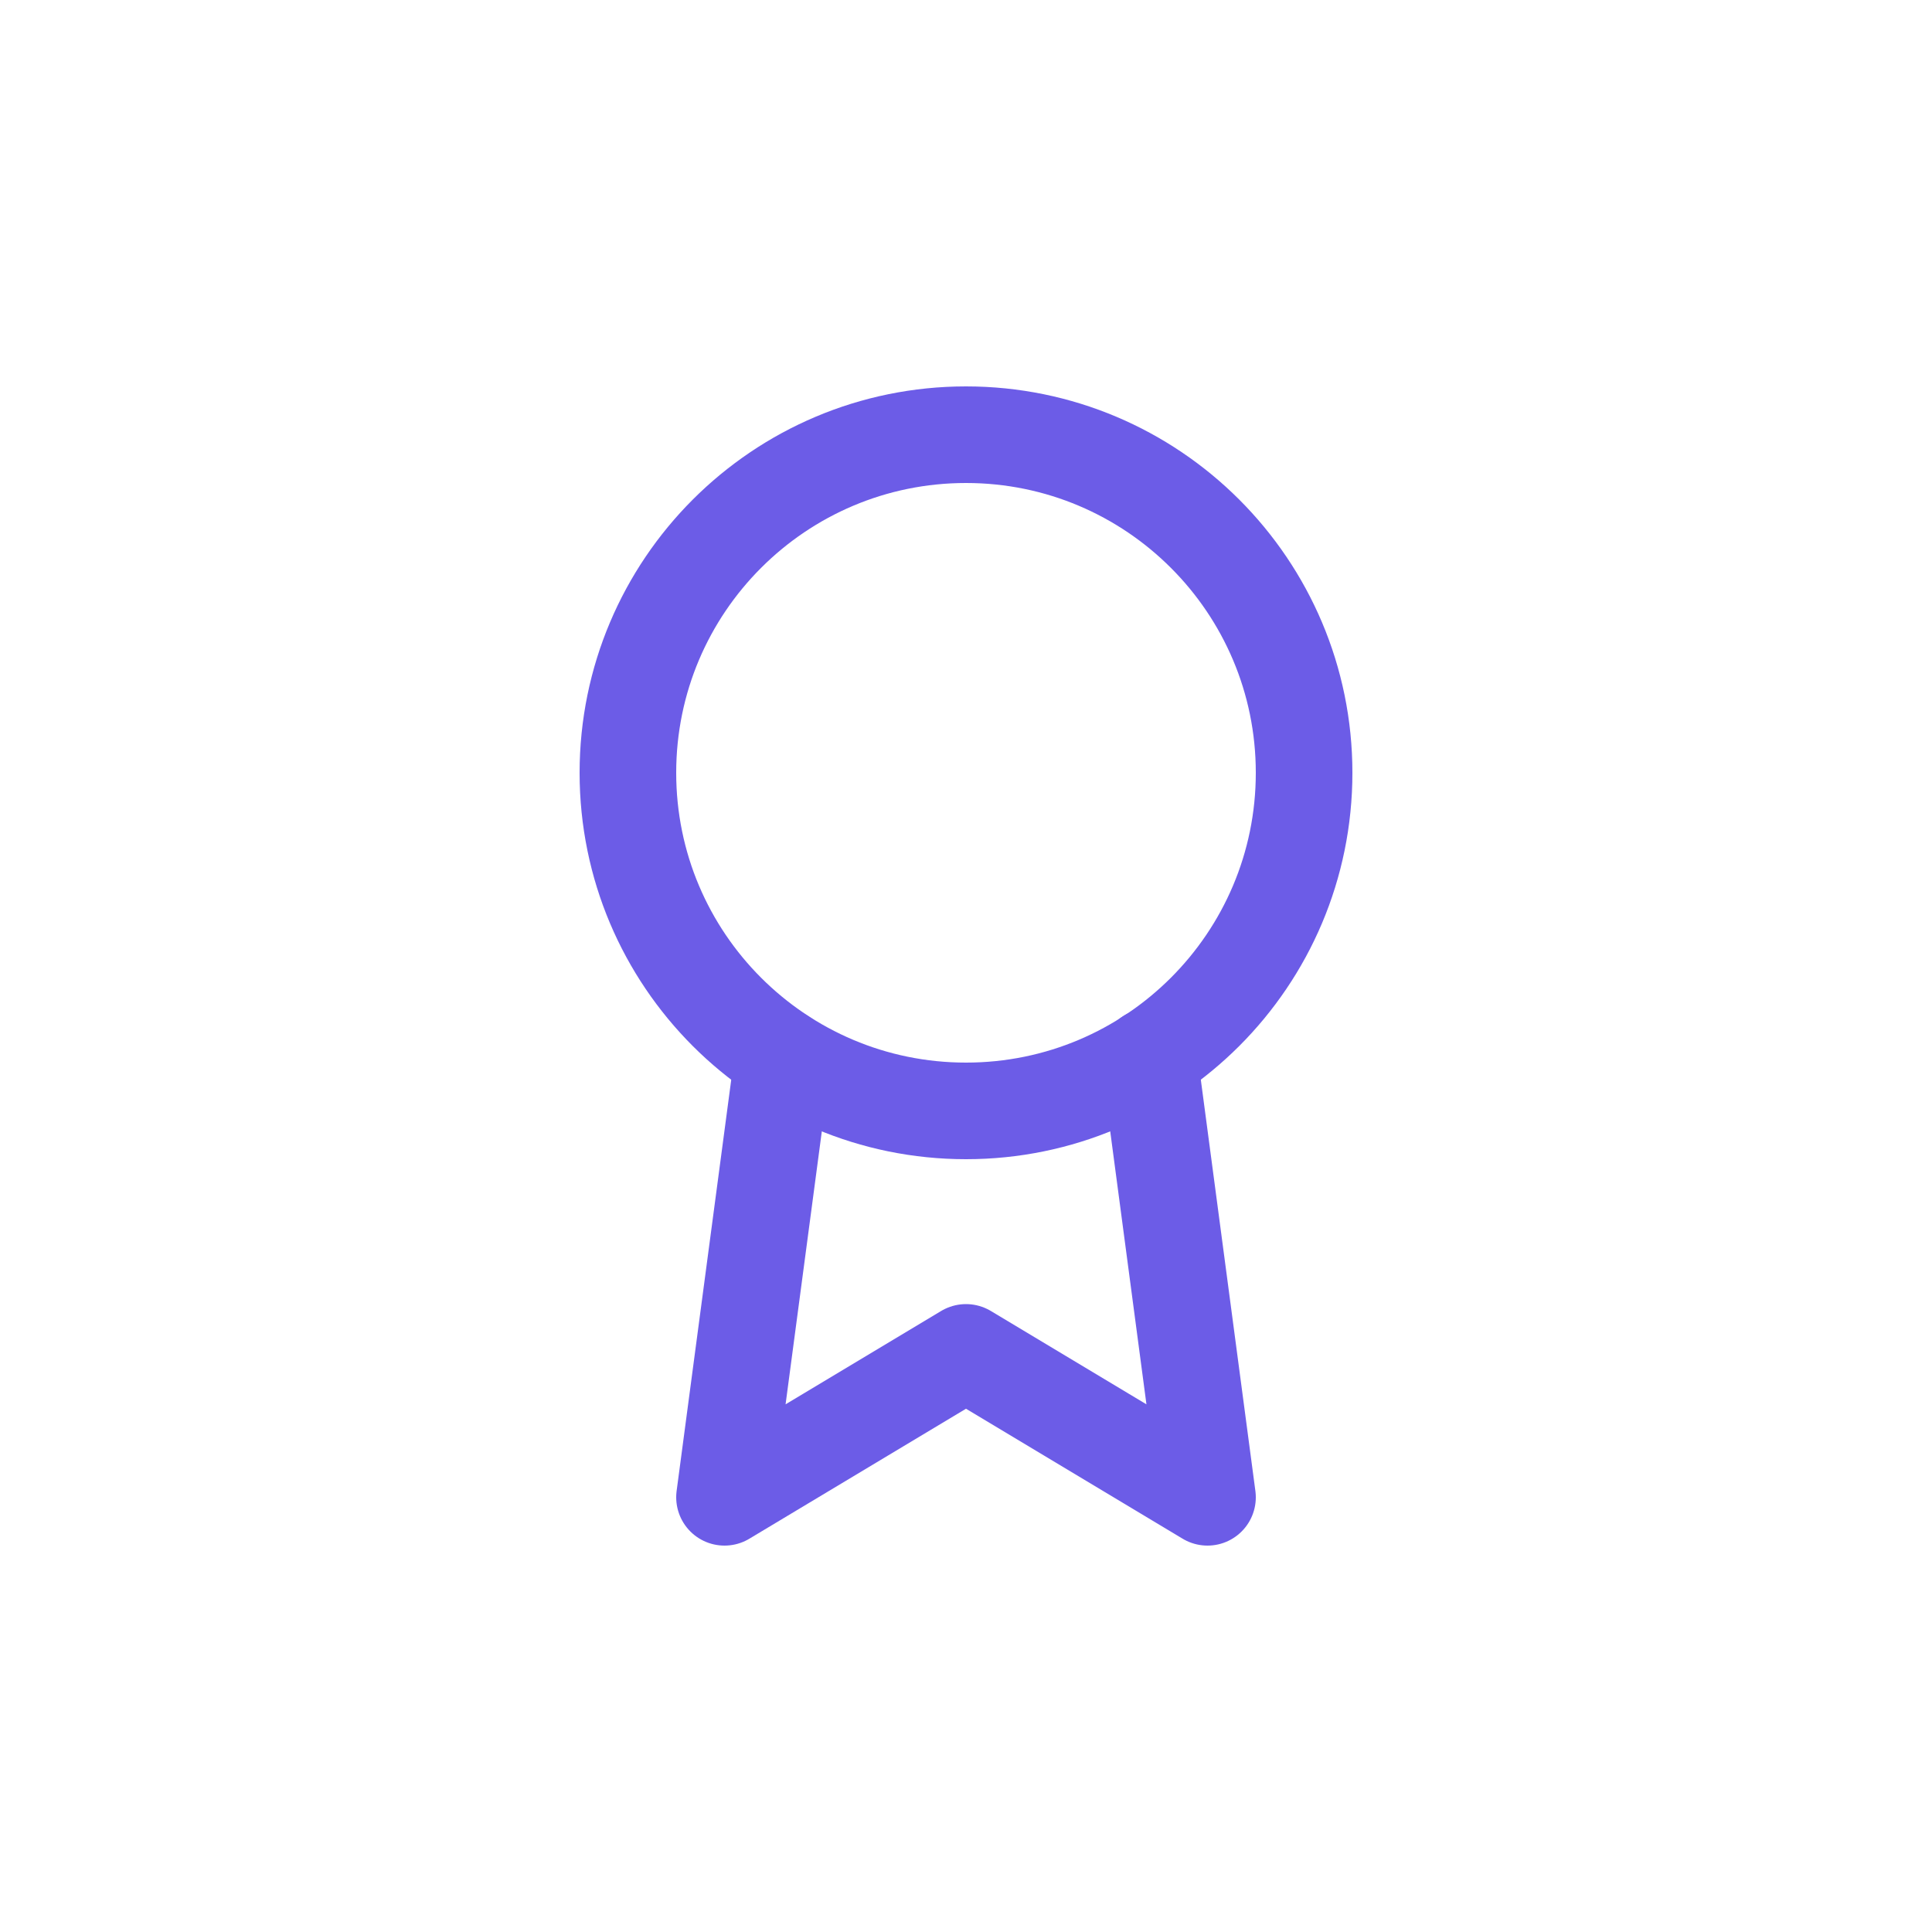<svg width="40" height="40" viewBox="0 0 40 40" fill="none" xmlns="http://www.w3.org/2000/svg">
<path d="M20 23C23.866 23 27 19.866 27 16C27 12.134 23.866 9 20 9C16.134 9 13 12.134 13 16C13 19.866 16.134 23 20 23Z" stroke="#6C5CE7" stroke-width="2" stroke-linecap="round" stroke-linejoin="round"/>
<path d="M16.21 21.89L15 31L20 28L25 31L23.79 21.88" stroke="#6C5CE7" stroke-width="2" stroke-linecap="round" stroke-linejoin="round"/>
</svg>
